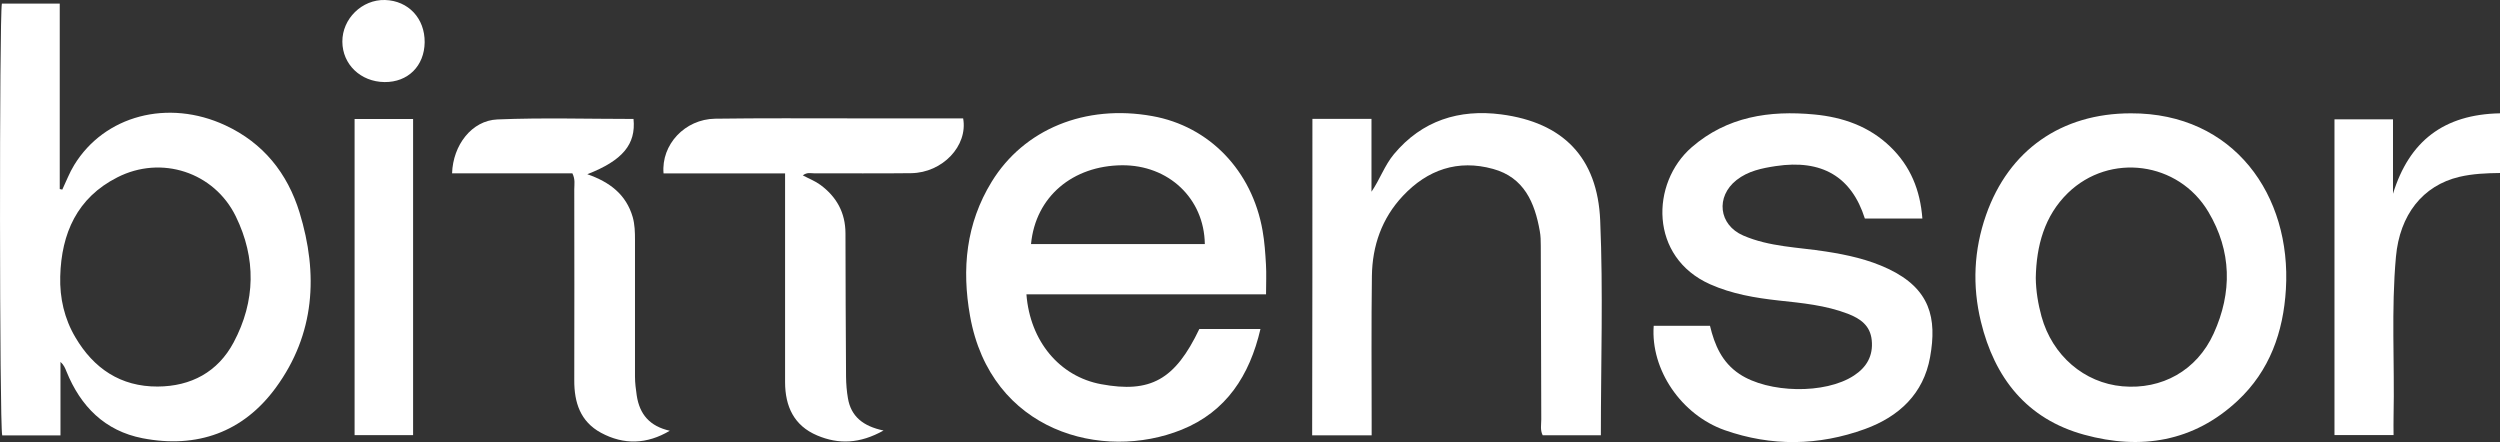 <svg  viewBox="0 0 328 58" fill="none" xmlns="http://www.w3.org/2000/svg">
<rect x="0" y="0" width="328" height="58" fill="#333333" stroke="none"/>
<g clip-path="url(#clip0_5006_1057)">
<path d="M0.247 0.47C2.702 0.47 5.178 0.47 7.838 0.47C7.838 8.641 7.838 16.716 7.838 24.802C7.945 24.823 8.064 24.855 8.172 24.877C8.688 23.798 9.108 22.666 9.733 21.651C13.706 15.157 22.039 12.946 29.554 16.438C34.549 18.756 37.715 22.73 39.297 27.867C41.784 35.964 41.322 43.847 36.186 50.865C31.912 56.707 25.85 58.876 18.712 57.498C13.749 56.536 10.572 53.311 8.721 48.739C8.548 48.312 8.387 47.885 7.935 47.479C7.935 50.662 7.935 53.845 7.935 57.124C5.232 57.124 2.756 57.124 0.291 57.124C-0.076 55.65 -0.097 2.189 0.247 0.47ZM7.902 36.263C7.827 39.115 8.441 41.807 9.894 44.264C12.295 48.344 15.826 50.736 20.682 50.715C25.064 50.694 28.585 48.803 30.652 44.926C33.537 39.51 33.623 33.881 30.932 28.38C28.1 22.591 21.167 20.316 15.385 23.274C10.12 25.945 8.053 30.613 7.902 36.263Z" fill="white"/>
<path d="M134.667 38.613C135.14 44.787 139.038 49.401 144.464 50.405C150.956 51.612 154.175 49.818 157.352 43.163C159.925 43.163 162.53 43.163 165.373 43.163C163.951 49.273 160.883 54.016 155.037 56.376C144.669 60.563 129.972 56.665 127.27 41.454C126.172 35.291 126.732 29.342 130.112 23.841C134.333 16.962 142.375 13.64 151.193 15.232C158.654 16.567 164.274 22.377 165.652 30.271C165.911 31.724 166.008 33.208 166.094 34.682C166.169 35.911 166.105 37.16 166.105 38.613C155.5 38.613 145.089 38.613 134.667 38.613ZM158.073 32.023C157.987 26.009 153.293 21.64 147.21 21.683C140.771 21.736 135.862 25.774 135.27 32.023C142.838 32.023 150.386 32.023 158.073 32.023Z" fill="white"/>
<path d="M279.573 14.868C293.095 14.826 300.653 25.635 299.91 37.951C299.577 43.559 297.789 48.643 293.58 52.574C287.798 57.978 280.843 59.068 273.457 57.038C265.91 54.977 261.679 49.572 259.892 42.191C258.75 37.492 258.966 32.792 260.57 28.209C263.552 19.686 270.464 14.868 279.573 14.868ZM267.094 36.466C267.116 38.186 267.396 39.873 267.848 41.529C269.269 46.656 273.446 50.234 278.464 50.683C283.621 51.142 288.218 48.632 290.436 43.751C292.88 38.378 292.805 32.941 289.736 27.793C285.817 21.202 276.806 19.985 271.304 25.325C268.225 28.327 267.17 32.258 267.094 36.466Z" fill="white"/>
<path d="M216.966 42.747C219.474 42.747 221.854 42.747 224.351 42.747C224.954 45.267 225.923 47.543 228.217 49.07C231.996 51.591 239.457 51.762 243.236 49.273C244.905 48.184 245.777 46.677 245.572 44.637C245.378 42.704 244.086 41.807 242.439 41.166C239.511 40.044 236.431 39.756 233.352 39.425C230.262 39.083 227.237 38.57 224.373 37.299C216.363 33.731 216.567 24.001 221.95 19.322C226.591 15.295 232.146 14.462 238.025 15.018C241.771 15.37 245.228 16.567 248.005 19.248C250.654 21.8 251.935 24.941 252.215 28.669C249.642 28.669 247.155 28.669 244.668 28.669C242.924 23.178 239.026 20.882 232.986 21.79C231.156 22.067 229.358 22.431 227.84 23.616C225.073 25.795 225.482 29.502 228.712 30.901C232.157 32.396 235.904 32.428 239.532 32.995C242.364 33.432 245.152 34.041 247.758 35.28C253.238 37.887 254.153 41.732 253.227 46.859C252.366 51.655 249.168 54.656 244.678 56.291C238.585 58.502 232.415 58.587 226.289 56.44C220.572 54.421 216.546 48.493 216.966 42.747Z" fill="white"/>
<path d="M172.188 15.595C174.793 15.595 177.269 15.595 179.939 15.595C179.939 18.831 179.939 21.993 179.939 25.155C181.059 23.51 181.662 21.694 182.889 20.22C186.572 15.808 191.438 14.292 196.95 15.007C205.068 16.065 209.601 20.658 209.946 28.936C210.344 38.271 210.032 47.628 210.032 57.103C207.48 57.103 204.95 57.103 202.398 57.103C202.054 56.419 202.215 55.703 202.215 55.009C202.183 47.425 202.172 39.852 202.151 32.269C202.151 31.617 202.14 30.955 202.021 30.324C201.365 26.586 199.965 23.285 195.895 22.164C191.266 20.882 187.282 22.271 184.063 25.699C181.296 28.637 180.047 32.247 179.993 36.21C179.907 42.544 179.961 48.878 179.961 55.223C179.961 55.81 179.961 56.398 179.961 57.113C177.334 57.113 174.804 57.113 172.155 57.113C172.188 43.334 172.188 29.566 172.188 15.595Z" fill="white"/>
<path d="M103.002 22.752C97.511 22.752 92.279 22.752 87.057 22.752C86.734 18.971 89.856 15.638 93.819 15.574C99.901 15.489 105.995 15.531 112.078 15.531C116.848 15.531 121.617 15.531 126.365 15.531C127.011 19.142 123.652 22.666 119.55 22.72C115.308 22.773 111.077 22.73 106.835 22.741C106.383 22.741 105.898 22.57 105.328 23.008C106.146 23.446 106.954 23.756 107.621 24.247C109.764 25.817 110.916 27.911 110.926 30.603C110.937 36.883 110.959 43.153 111.002 49.434C111.013 50.374 111.088 51.325 111.249 52.254C111.648 54.614 113.209 55.918 115.922 56.484C112.811 58.225 110.033 58.321 107.223 57.135C104.144 55.843 103.013 53.29 103.002 50.15C102.992 41.797 103.002 33.455 103.002 25.102C103.002 24.407 103.002 23.703 103.002 22.752Z" fill="white"/>
<path d="M328 22.698C326.191 22.719 324.415 22.794 322.681 23.2C317.837 24.343 314.843 28.209 314.348 33.689C313.713 40.664 314.187 47.649 314.036 54.624C314.014 55.393 314.036 56.163 314.036 57.081C311.452 57.081 308.933 57.081 306.284 57.081C306.284 43.313 306.284 29.555 306.284 15.659C308.804 15.659 311.28 15.659 313.961 15.659C313.961 18.884 313.961 22.153 313.961 25.421C316.082 18.532 320.614 15.007 328 14.868C328 17.485 328 20.038 328 22.698Z" fill="white"/>
<path d="M87.876 56.515C84.872 58.299 81.847 58.395 78.854 56.782C76.13 55.308 75.333 52.798 75.344 49.893C75.365 41.54 75.355 33.187 75.344 24.834C75.344 24.204 75.495 23.542 75.096 22.741C69.885 22.741 64.599 22.741 59.312 22.741C59.431 19.034 61.896 15.809 65.256 15.67C71.199 15.424 77.174 15.606 83.117 15.606C83.451 18.927 81.696 21.053 77.056 22.858C79.984 23.873 82.148 25.507 83.01 28.477C83.289 29.47 83.311 30.463 83.311 31.468C83.322 37.449 83.311 43.431 83.311 49.412C83.311 50.235 83.419 51.047 83.537 51.869C83.914 54.39 85.27 55.928 87.876 56.515Z" fill="white"/>
<path d="M46.522 15.616C49.116 15.616 51.603 15.616 54.198 15.616C54.198 29.449 54.198 43.206 54.198 57.092C51.689 57.092 49.159 57.092 46.522 57.092C46.522 43.334 46.522 29.577 46.522 15.616Z" fill="white"/>
<path d="M55.716 5.554C55.673 8.663 53.52 10.799 50.451 10.767C47.318 10.735 44.928 8.449 44.917 5.469C44.896 2.457 47.501 -0.085 50.516 0C53.584 0.096 55.748 2.414 55.716 5.554Z" fill="white"/>
</g>
<defs>
<clipPath id="clip0_5006_1057">
<rect width="328" height="58" fill="white"/>
</clipPath>
</defs>
</svg>
